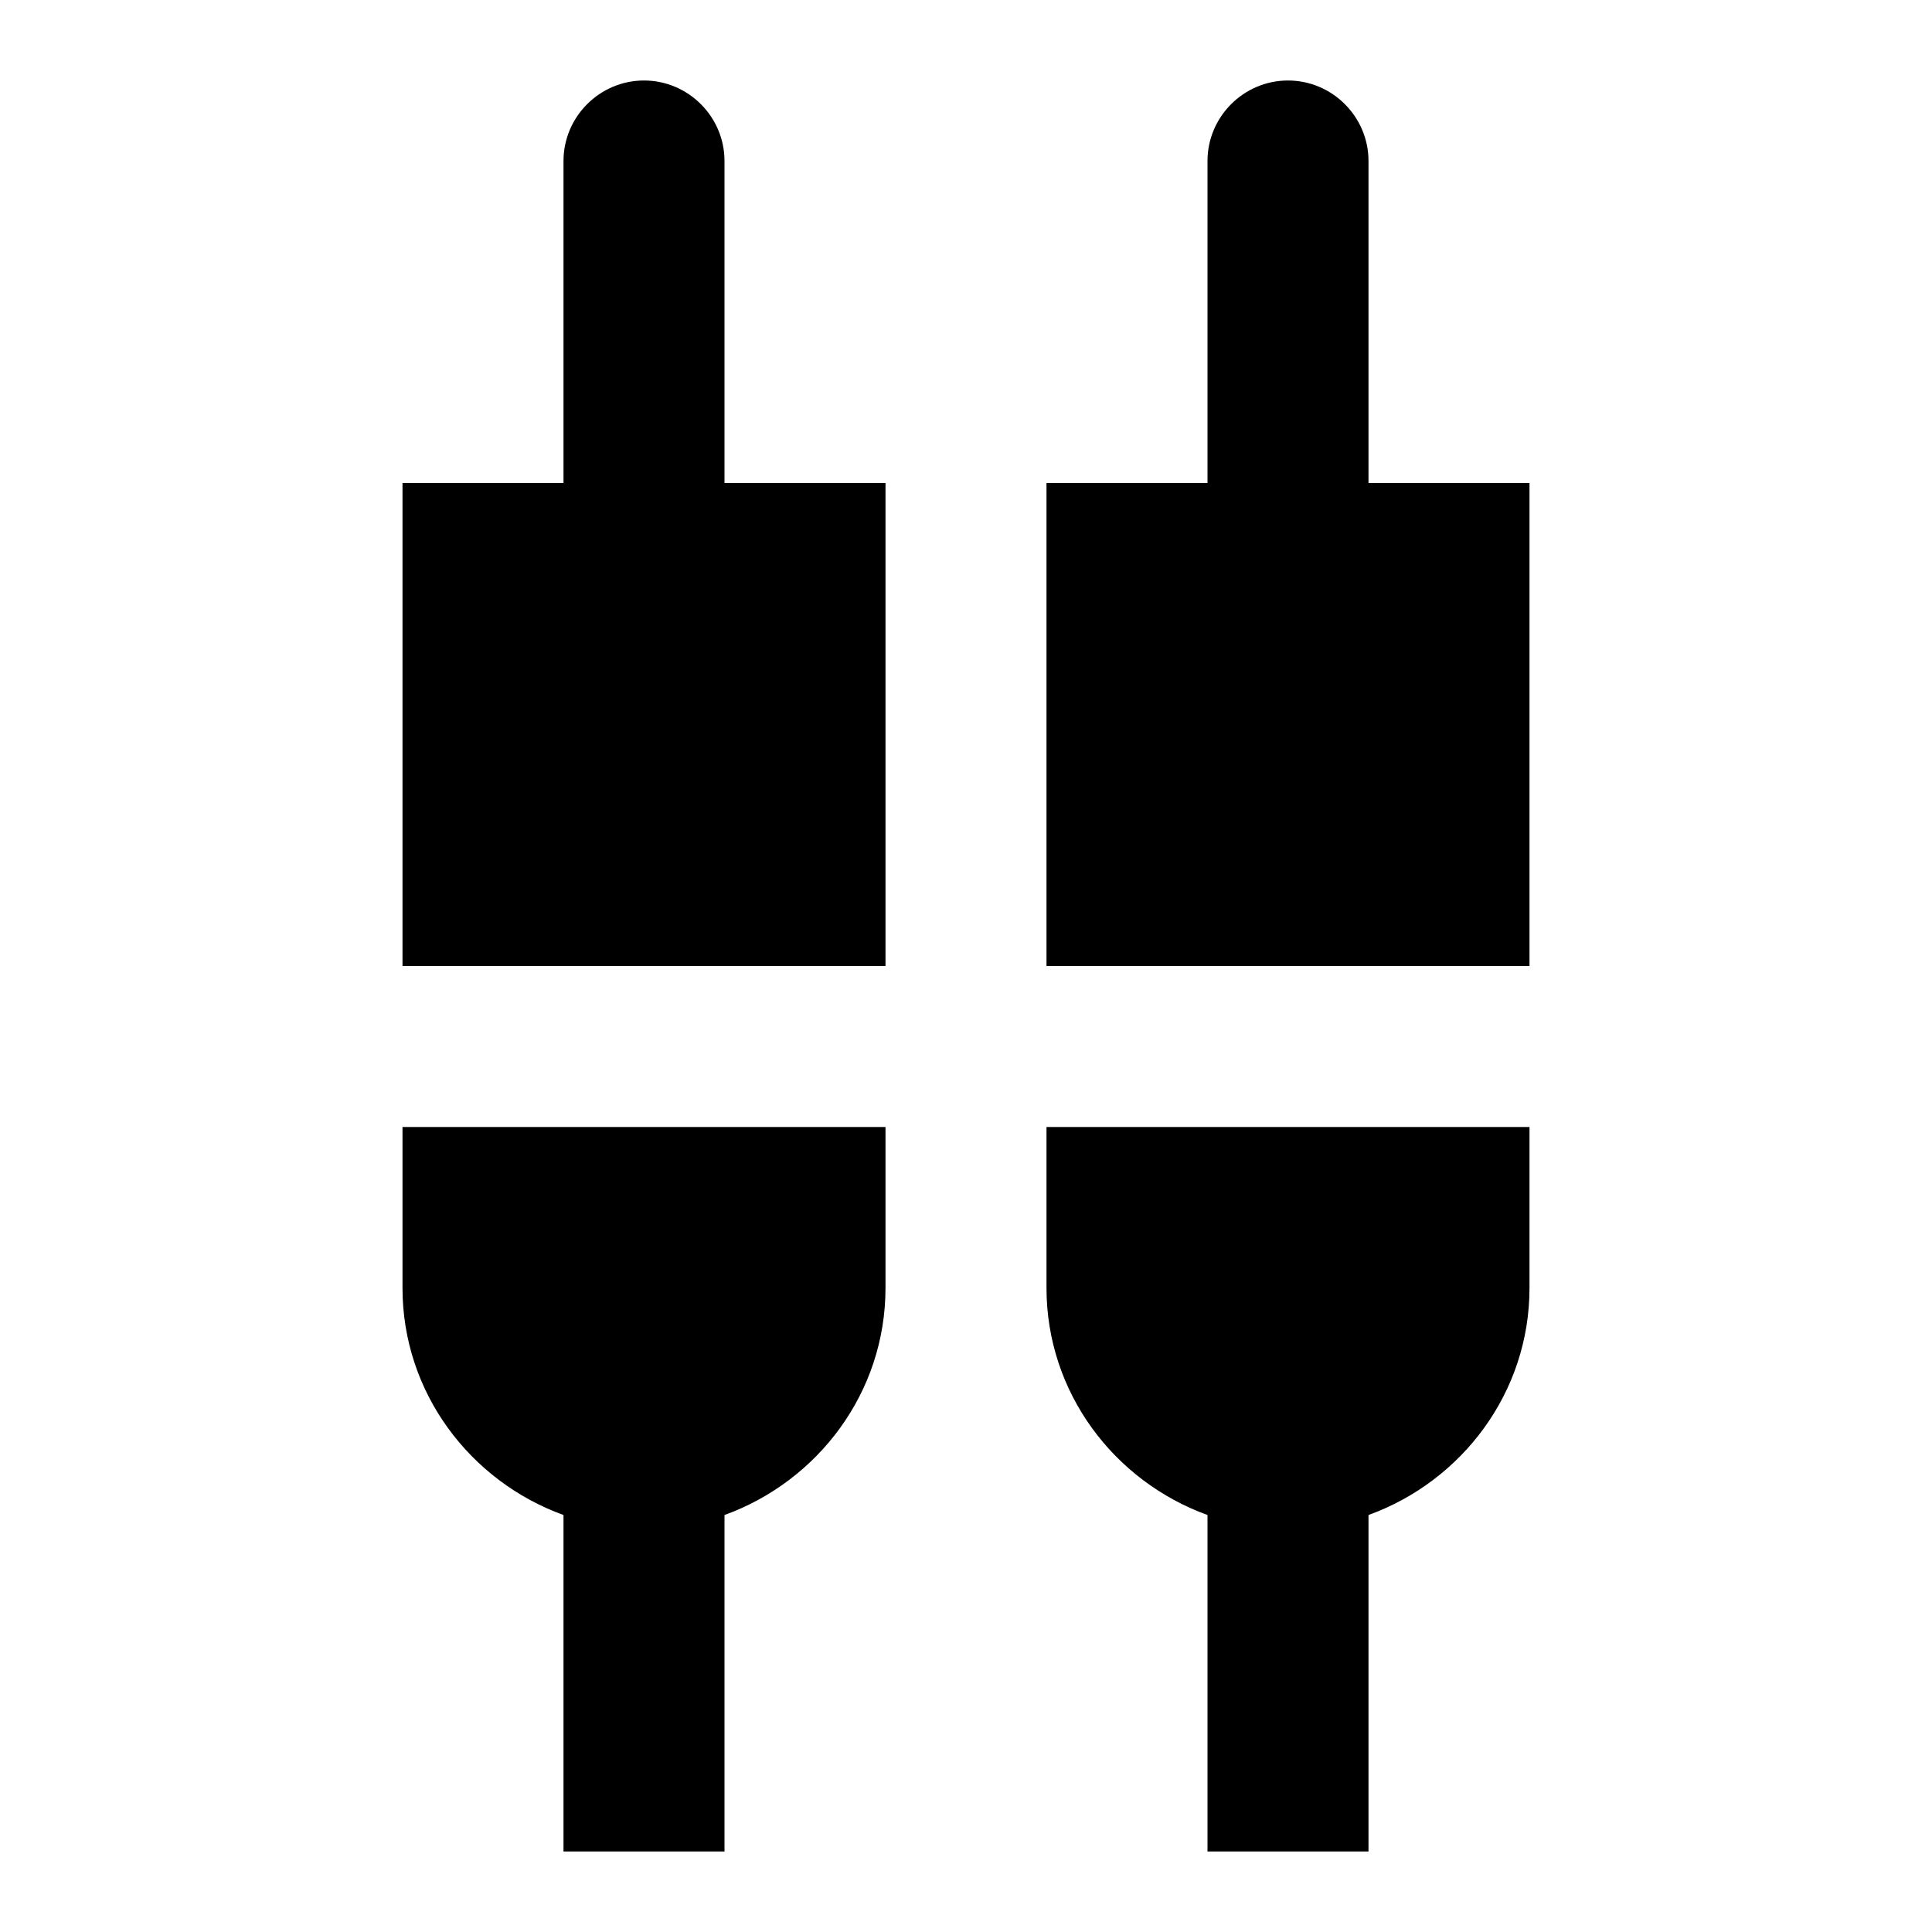 <svg fill="currentColor" viewBox="0 0 24 24"><path d="M11 6v6H5V6h2V2c0-.55.45-1 1-1s1 .45 1 1v4zm-6 8v2c0 1.3.84 2.4 2 2.82V23h2v-4.18c1.16-.42 2-1.52 2-2.82v-2zm12-8V2c0-.55-.45-1-1-1s-1 .45-1 1v4h-2v6h6V6zm-4 8v2c0 1.3.84 2.4 2 2.82V23h2v-4.18c1.16-.42 2-1.52 2-2.82v-2z"/></svg>